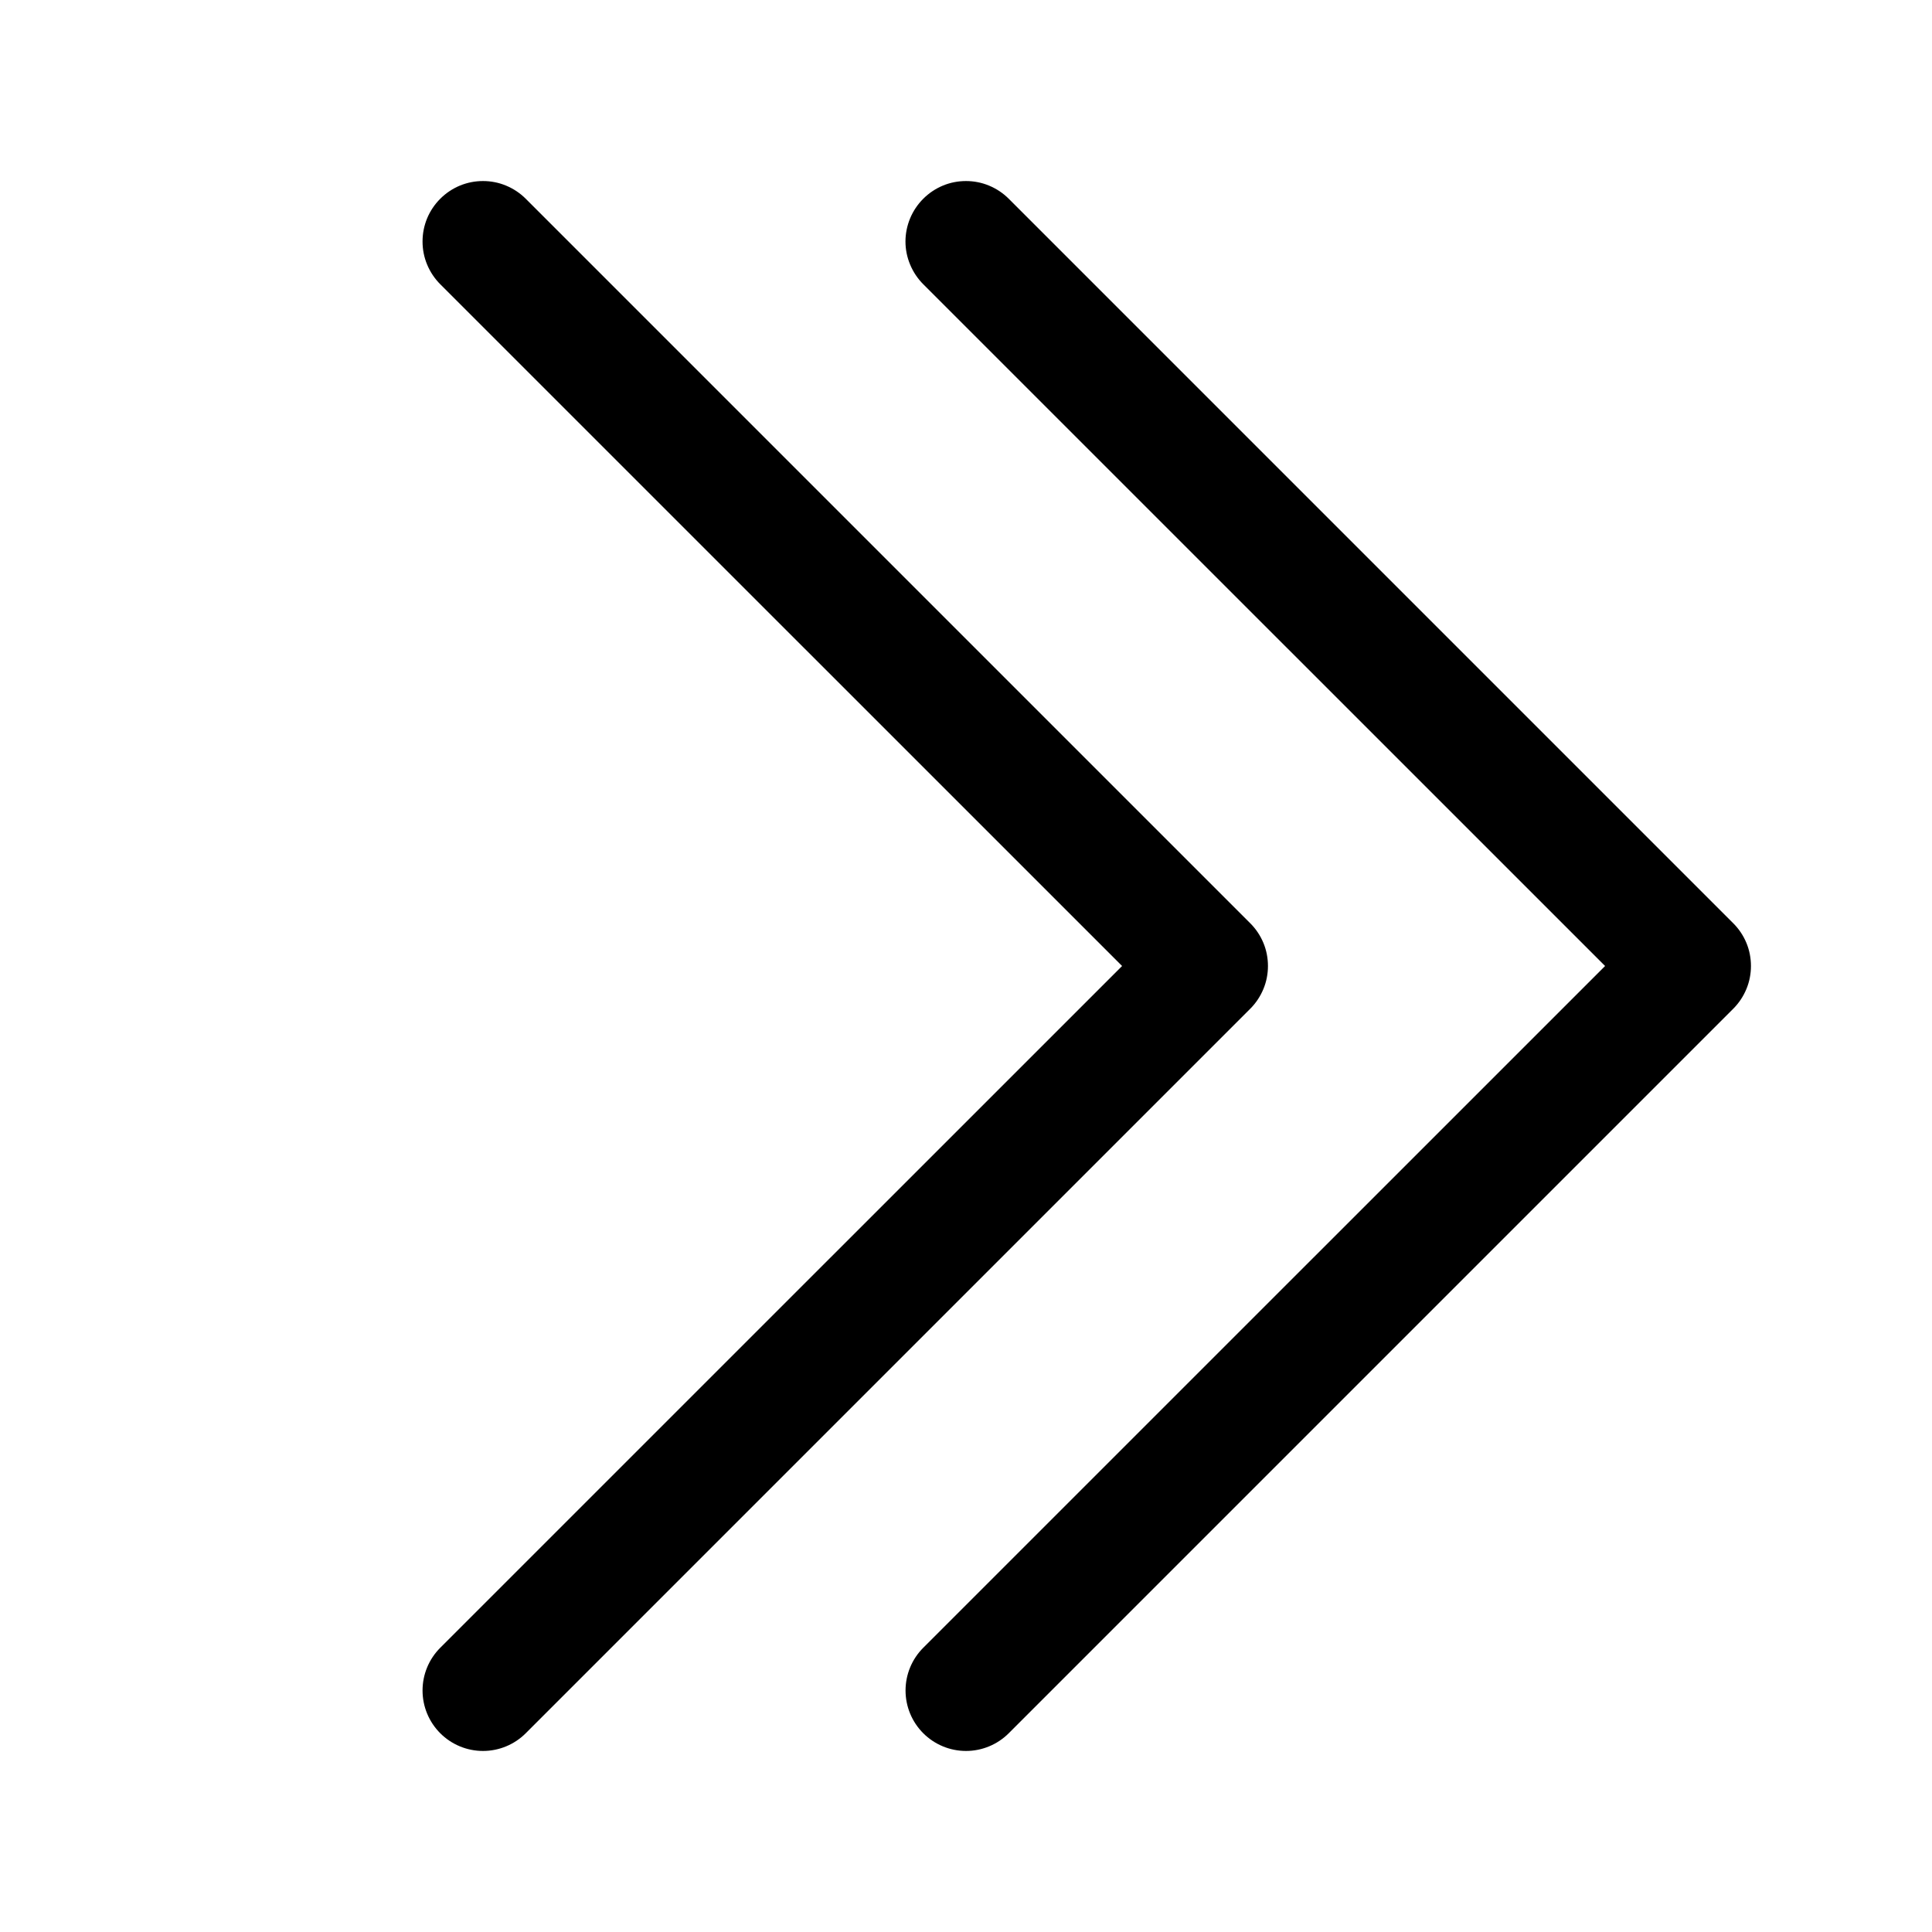 <svg width="24" height="24" viewBox="0 0 24 24" fill="none" xmlns="http://www.w3.org/2000/svg">
<path fill-rule="evenodd" clip-rule="evenodd" d="M5.469 2.469C5.539 2.399 5.621 2.344 5.712 2.306C5.804 2.268 5.901 2.249 6 2.249C6.099 2.249 6.196 2.268 6.287 2.306C6.378 2.344 6.461 2.399 6.531 2.469L15.531 11.469C15.601 11.539 15.656 11.621 15.694 11.712C15.732 11.803 15.751 11.901 15.751 12C15.751 12.098 15.732 12.196 15.694 12.287C15.656 12.378 15.601 12.461 15.531 12.531L6.531 21.531C6.39 21.672 6.199 21.751 6 21.751C5.801 21.751 5.61 21.672 5.469 21.531C5.328 21.39 5.249 21.199 5.249 21C5.249 20.801 5.328 20.61 5.469 20.469L13.939 12L5.469 3.531C5.399 3.461 5.344 3.378 5.306 3.287C5.268 3.196 5.249 3.099 5.249 3C5.249 2.901 5.268 2.804 5.306 2.712C5.344 2.621 5.399 2.539 5.469 2.469Z" fill="black"/>
<path fill-rule="evenodd" clip-rule="evenodd" d="M11.469 2.469C11.539 2.399 11.621 2.344 11.712 2.306C11.803 2.268 11.901 2.249 12 2.249C12.098 2.249 12.196 2.268 12.287 2.306C12.378 2.344 12.461 2.399 12.531 2.469L21.531 11.469C21.601 11.539 21.656 11.621 21.694 11.712C21.732 11.803 21.751 11.901 21.751 12C21.751 12.098 21.732 12.196 21.694 12.287C21.656 12.378 21.601 12.461 21.531 12.531L12.531 21.531C12.39 21.672 12.199 21.751 12 21.751C11.801 21.751 11.61 21.672 11.469 21.531C11.328 21.39 11.249 21.199 11.249 21C11.249 20.801 11.328 20.61 11.469 20.469L19.939 12L11.469 3.531C11.399 3.461 11.344 3.378 11.306 3.287C11.268 3.196 11.248 3.099 11.248 3C11.248 2.901 11.268 2.804 11.306 2.712C11.344 2.621 11.399 2.539 11.469 2.469Z" fill="black"/>
</svg>
